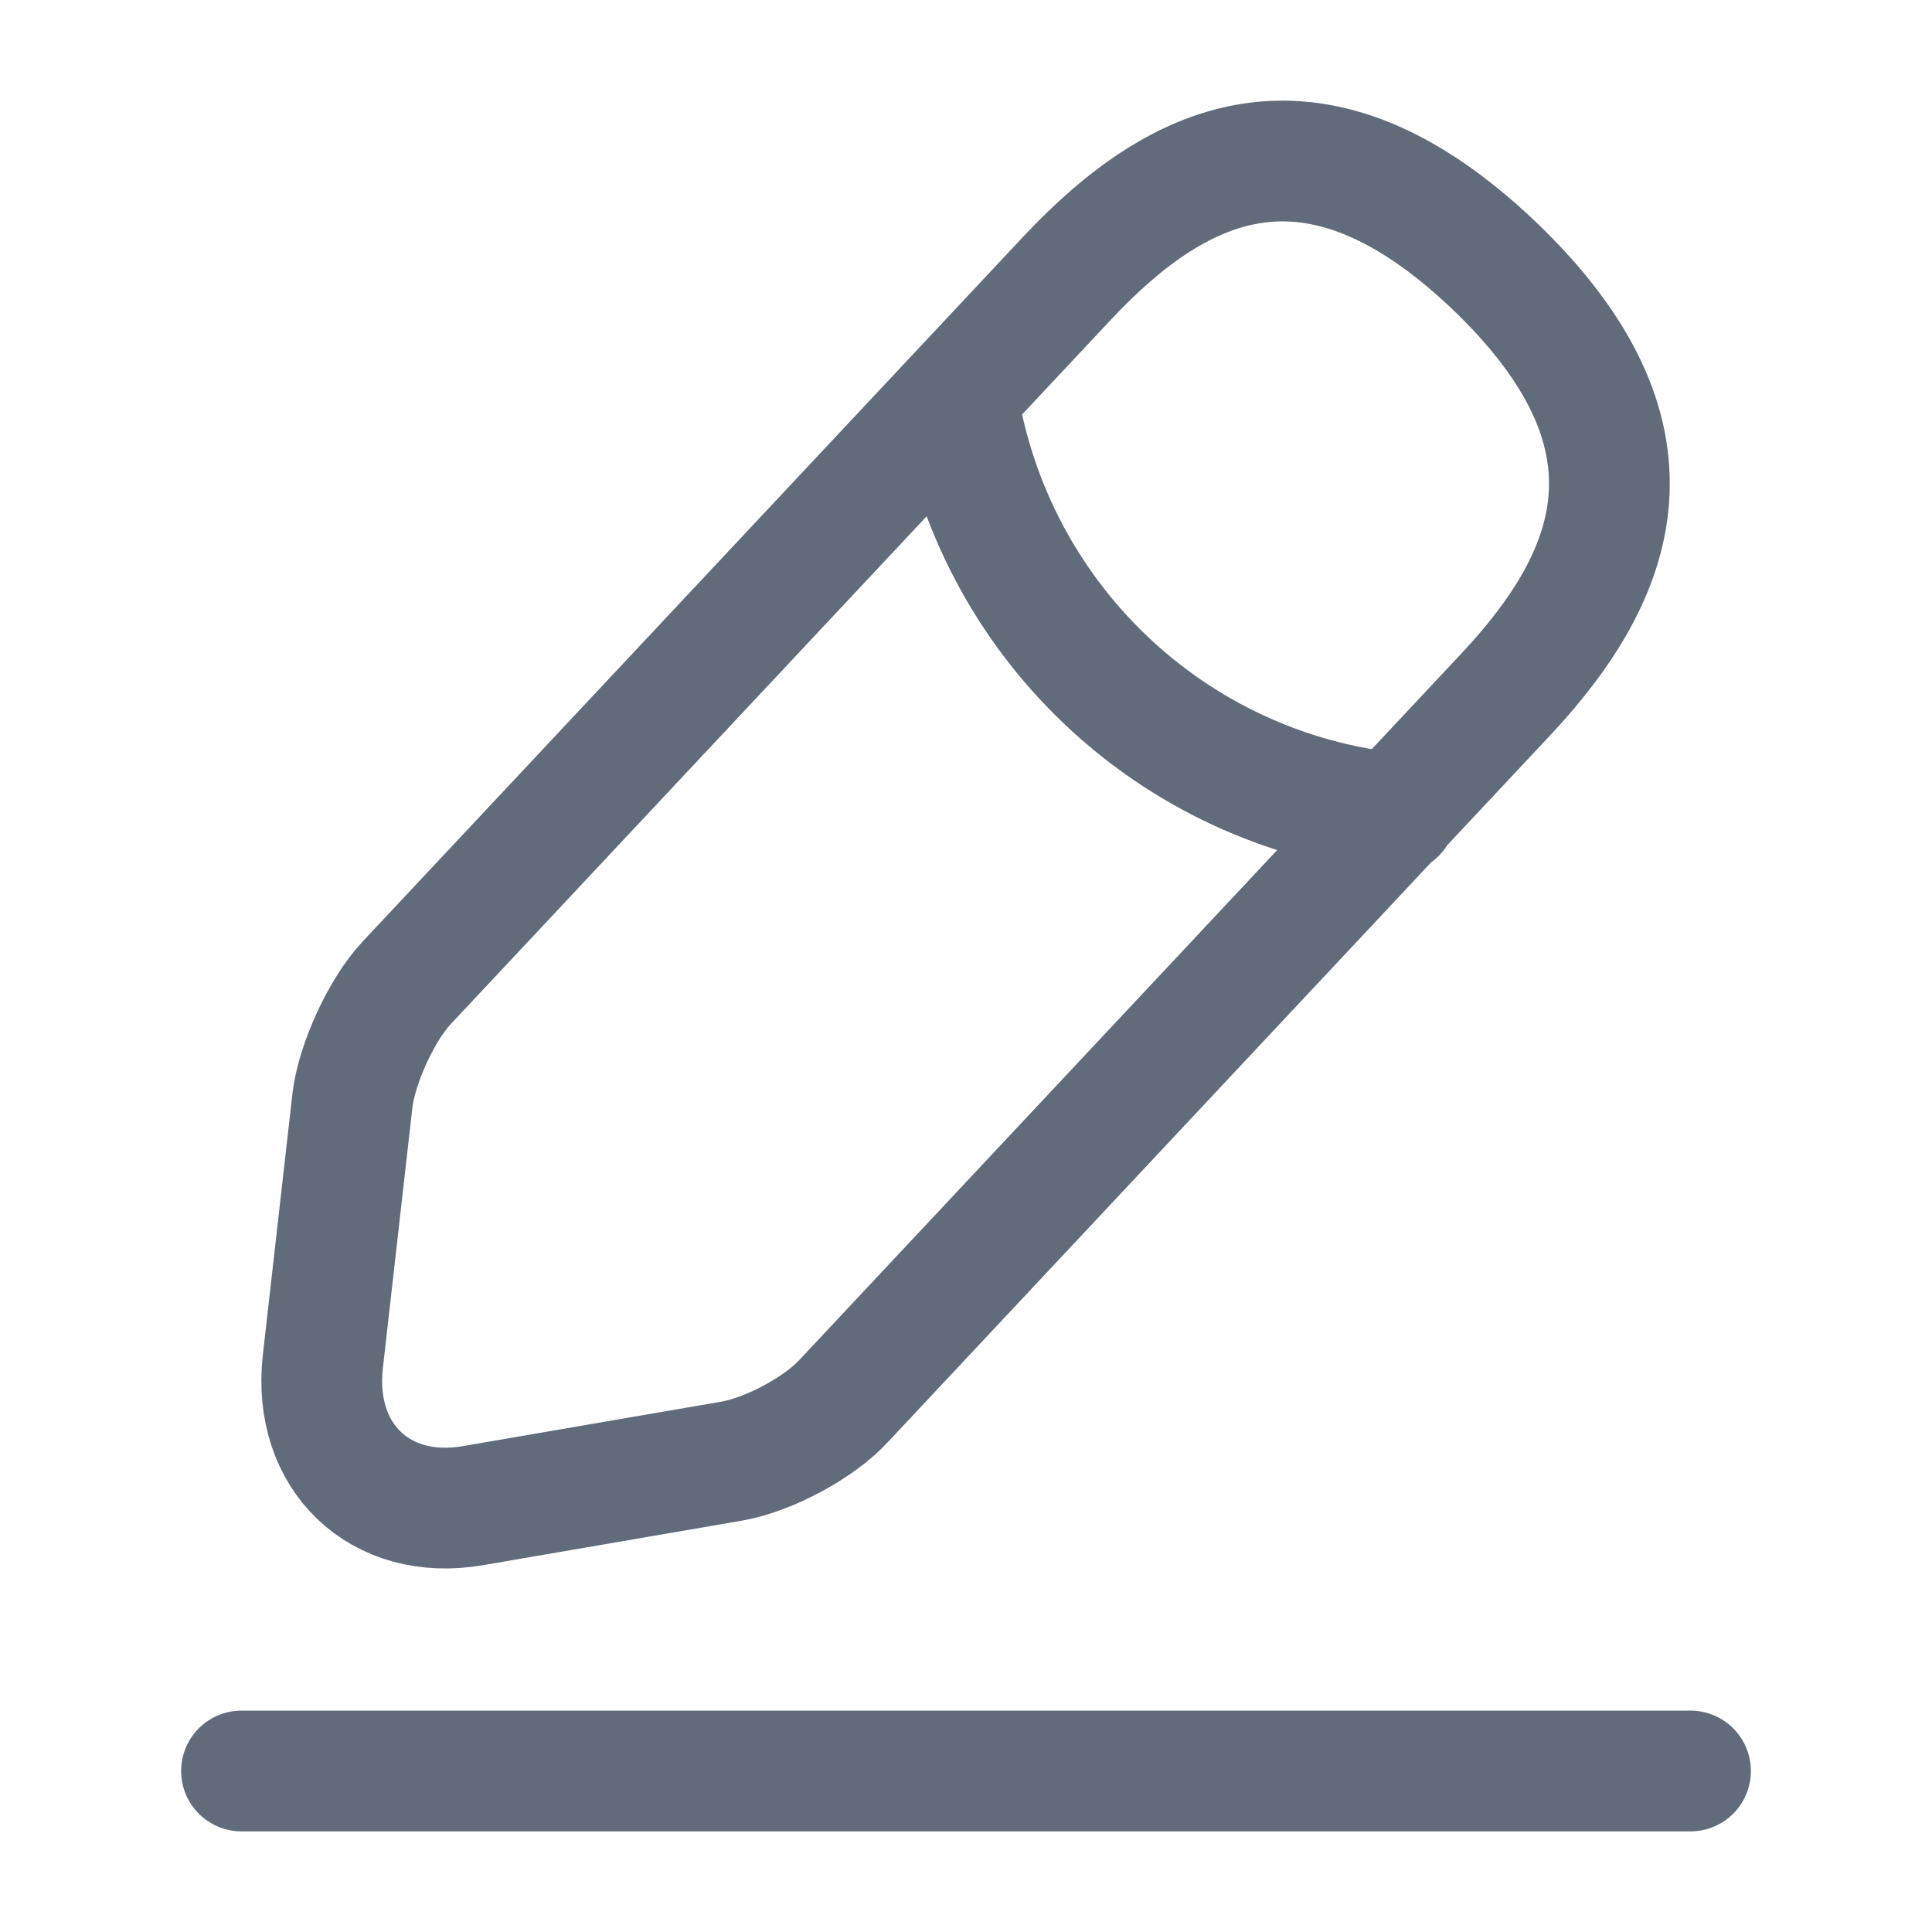 <svg width="24" height="24" viewBox="0 0 24 24" fill="none" xmlns="http://www.w3.org/2000/svg">
<path d="M11.89 4.913C12.32 7.695 14.56 9.822 17.34 10.104M3 22H21M13.26 3.451L5.05 12.211C4.74 12.544 4.44 13.199 4.38 13.653L4.01 16.919C3.88 18.099 4.72 18.905 5.88 18.703L9.1 18.149C9.55 18.068 10.18 17.736 10.49 17.393L18.7 8.632C20.12 7.12 20.76 5.396 18.55 3.289C16.35 1.203 14.68 1.939 13.26 3.451Z" stroke="#626B79" stroke-width="1.5" stroke-miterlimit="10" stroke-linecap="round" stroke-linejoin="round"/>
</svg>
